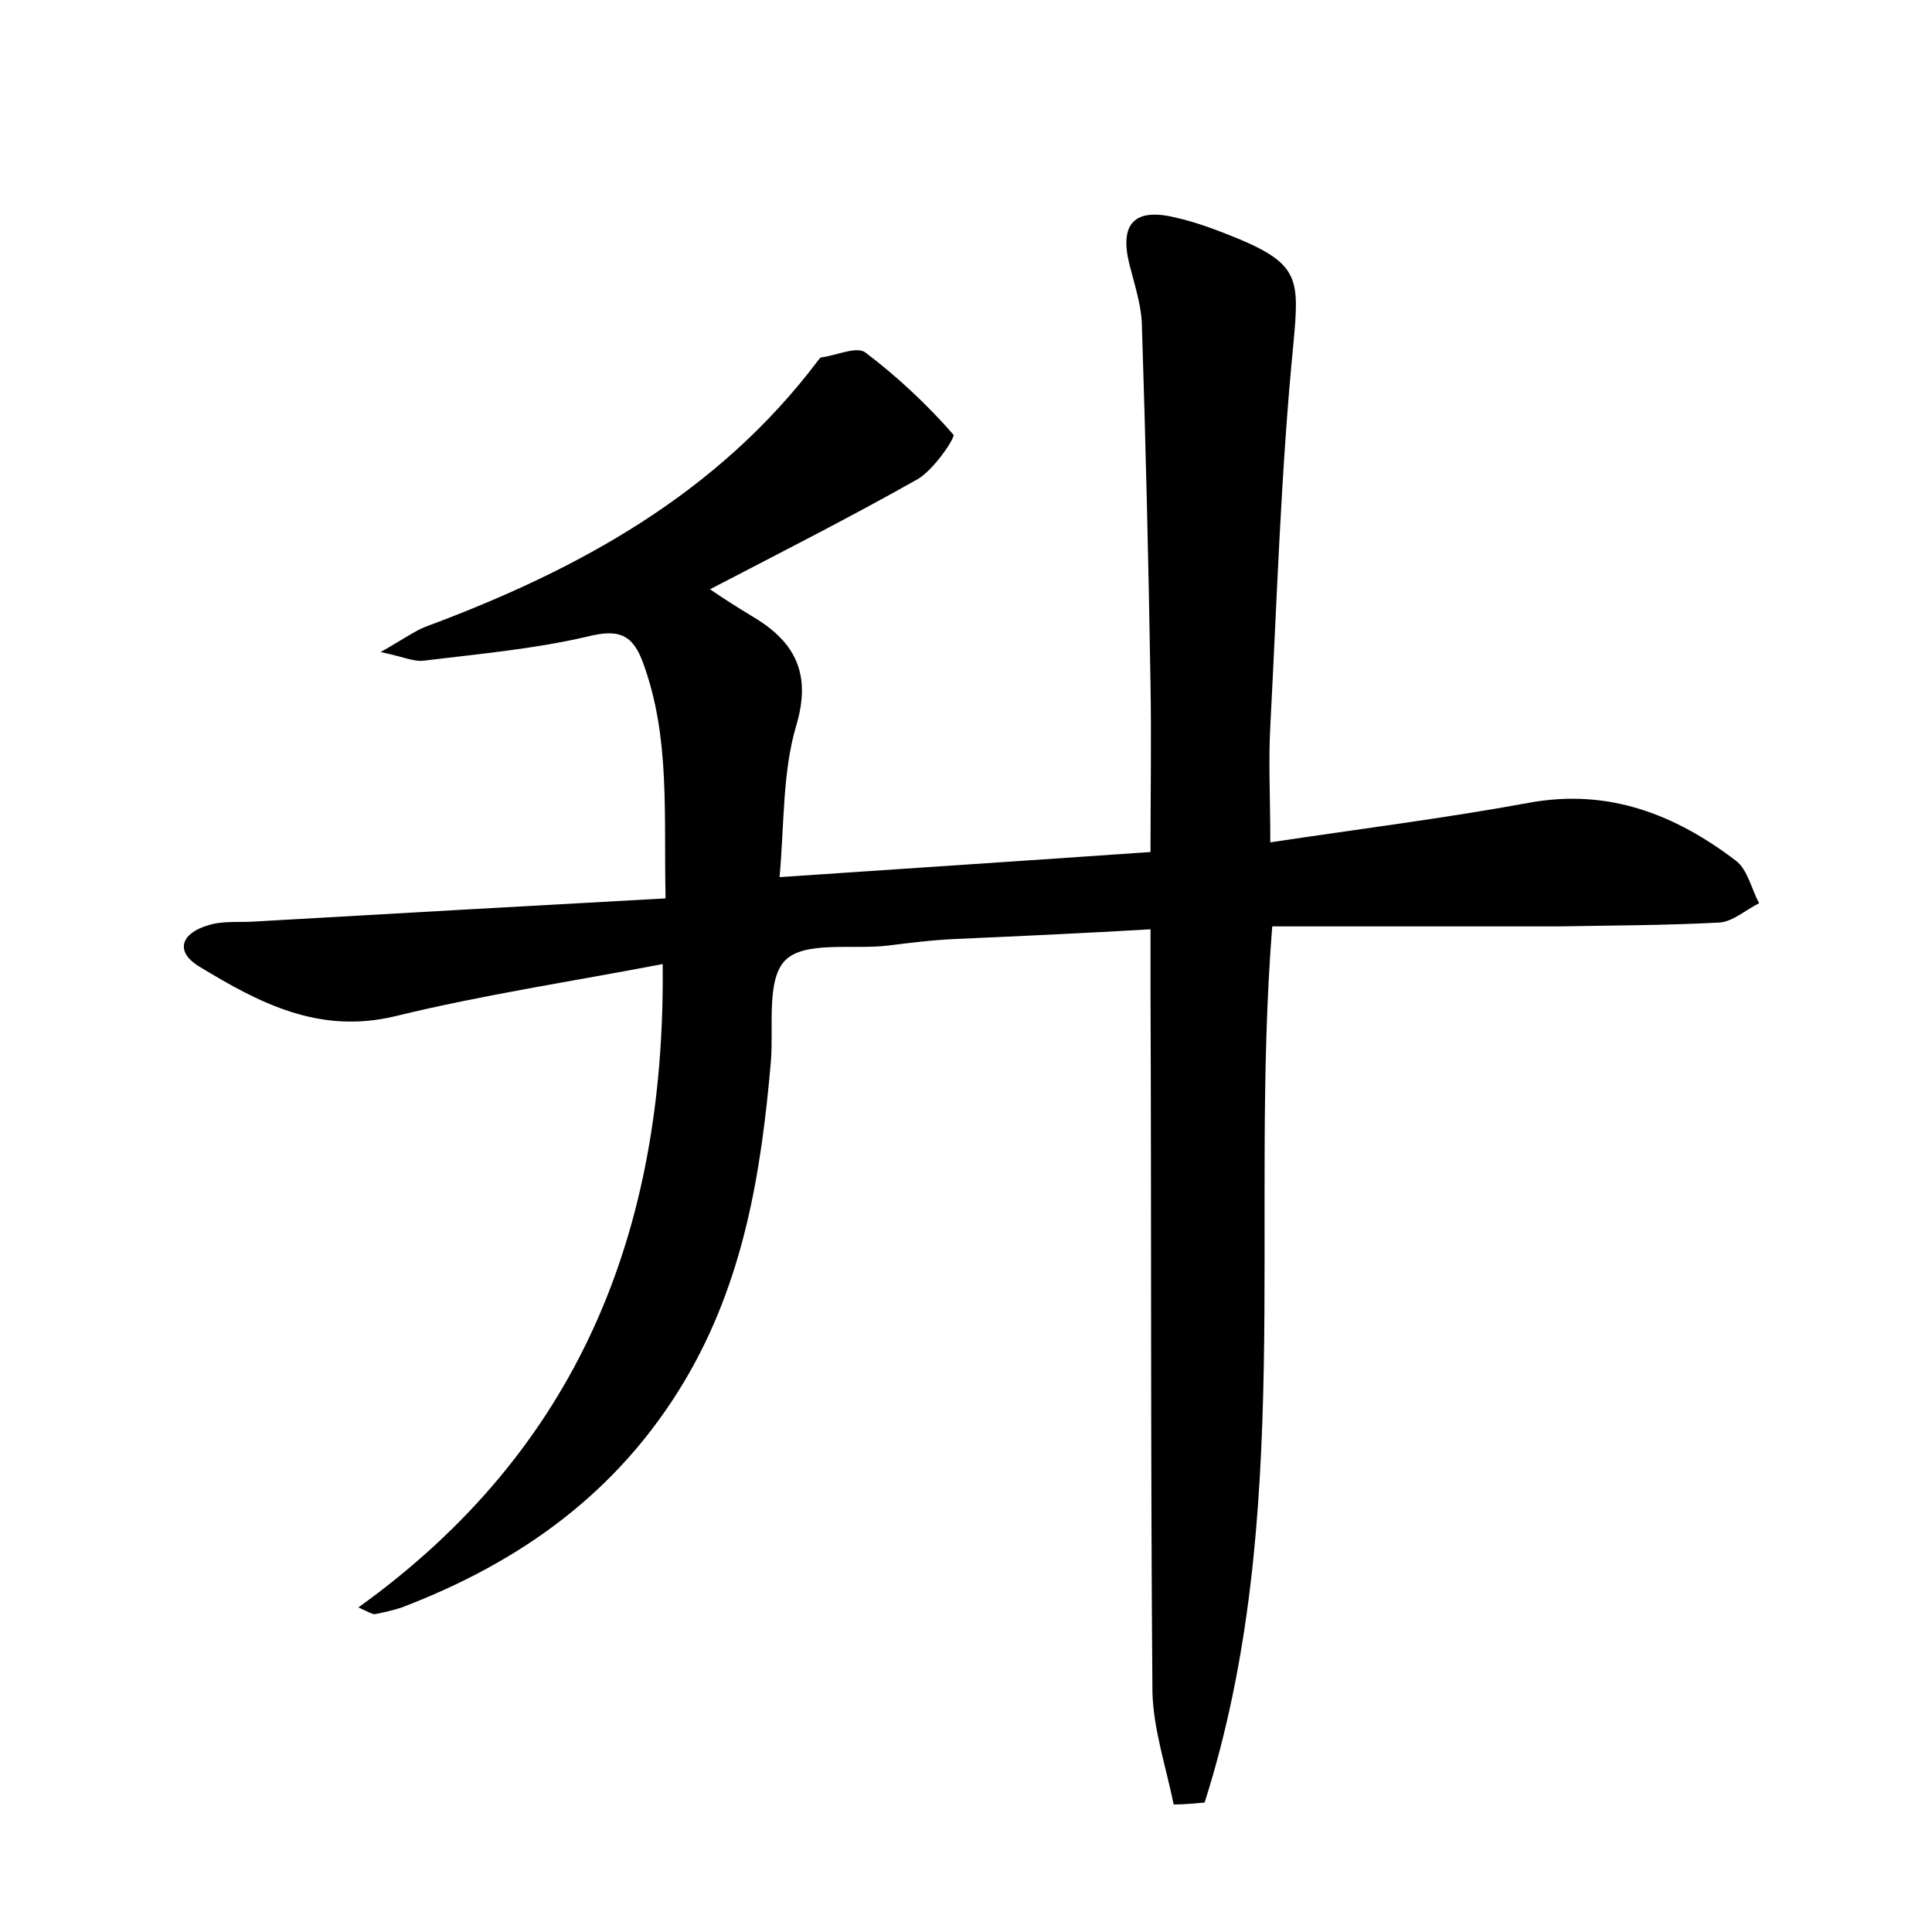 <?xml version="1.0" encoding="utf-8"?>
<!-- Generator: Adobe Illustrator 22.0.0, SVG Export Plug-In . SVG Version: 6.00 Build 0)  -->
<svg version="1.1" id="图层_1" xmlns="http://www.w3.org/2000/svg" xmlns:xlink="http://www.w3.org/1999/xlink" x="0px" y="0px"
	 viewBox="0 0 200 200" style="enable-background:new 0 0 200 200;" xml:space="preserve">
<style type="text/css">
	.st0{fill:#FFFFFF;}
</style>
<g>
	
	<path d="M121.5,186.8c-0.8-3.9-2.1-7.8-2.2-11.6c-0.2-24.3-0.1-48.6-0.2-73c0-1.8,0-3.5,0-6c-6.8,0.4-13.4,0.7-20.1,1
		c-2.4,0.1-4.8,0.4-7.2,0.7c-3.6,0.4-8.5-0.5-10.5,1.5c-2,2-1.2,6.9-1.5,10.5c-1,11.5-2.8,22.7-8.9,33c-6.9,11.6-17,18.8-29.3,23.5
		c-0.9,0.3-1.8,0.5-2.8,0.7c-0.3,0-0.6-0.2-1.7-0.7c22.7-16.3,31.8-38.8,31.5-66.6c-9.4,1.8-18.7,3.2-27.7,5.4
		c-7.9,1.9-14.1-1.4-20.2-5.1c-2.7-1.6-1.9-3.5,0.8-4.3c1.5-0.5,3.2-0.3,4.8-0.4c14-0.8,28-1.6,42.6-2.4c-0.2-8.7,0.5-16.6-2.3-24.3
		c-1.1-3.1-2.6-3.6-5.8-2.8c-5.6,1.3-11.3,1.8-17,2.5c-1,0.1-2-0.4-4.4-0.9c2.3-1.3,3.4-2.1,4.6-2.6C59.9,59,74.3,51.1,84.7,37.3
		c0.1-0.1,0.2-0.3,0.3-0.3c1.6-0.2,3.7-1.2,4.6-0.5c3.3,2.5,6.4,5.4,9.1,8.5c0.2,0.3-2,3.6-3.7,4.6c-6.9,3.9-14,7.5-21.5,11.4
		c1.6,1.1,2.9,1.9,4.2,2.7c4.5,2.6,6.4,5.9,4.7,11.5c-1.4,4.8-1.2,10-1.7,15.6c13.2-0.9,25.5-1.7,38.4-2.6c0-6,0.1-11.7,0-17.4
		c-0.2-12.5-0.5-24.9-0.9-37.4c-0.1-2-0.8-4.1-1.3-6.1c-1-4.1,0.5-5.8,4.7-4.8c2.3,0.5,4.6,1.4,6.8,2.3c6.1,2.6,6.1,4.2,5.5,10.7
		c-1.3,13.2-1.7,26.4-2.4,39.7c-0.2,3.6,0,7.3,0,12c9.3-1.4,18.1-2.5,26.8-4.1c8.2-1.5,15.1,1.2,21.4,6c1.2,0.9,1.6,2.9,2.4,4.4
		c-1.4,0.7-2.7,1.9-4.1,2c-5.6,0.3-11.2,0.3-16.7,0.4c-9.7,0-19.5,0-29.6,0c-2.4,30.3,2.4,61.2-7,90.7
		C123.6,186.7,122.5,186.8,121.5,186.8z"/>
</g>
</svg>
